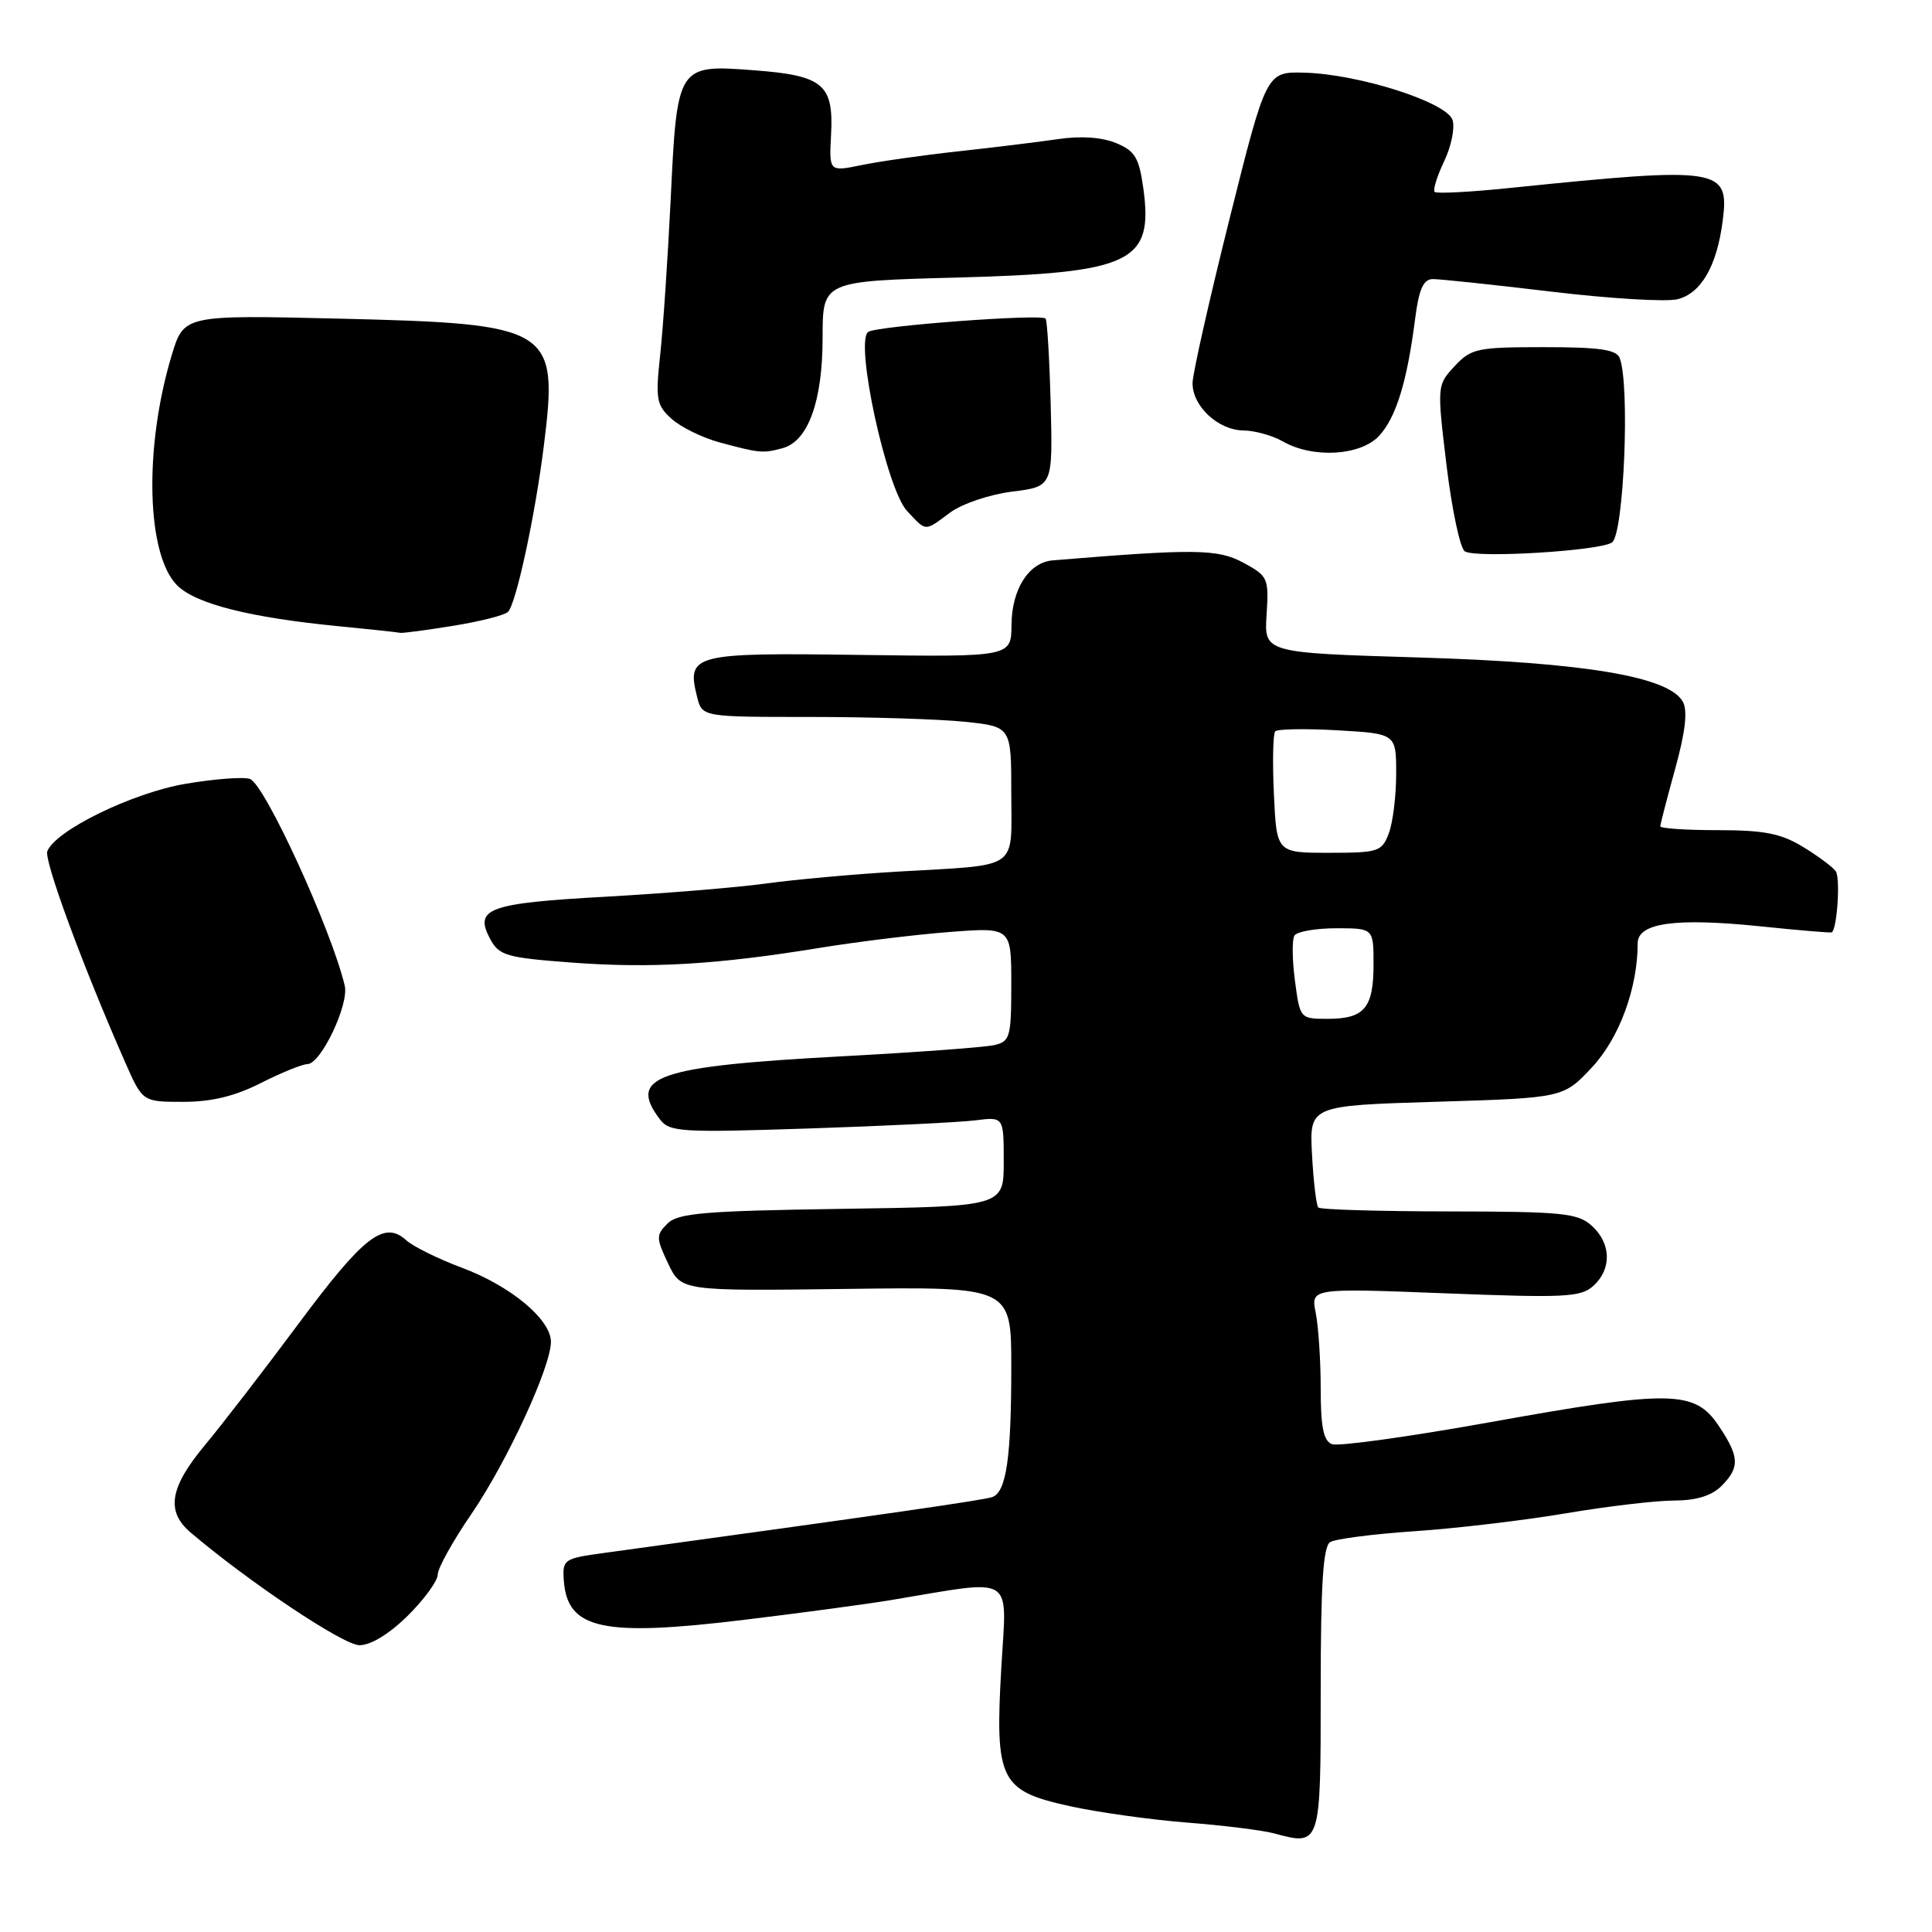 <?xml version="1.0" encoding="UTF-8" standalone="no"?>
<!DOCTYPE svg PUBLIC "-//W3C//DTD SVG 1.1//EN" "http://www.w3.org/Graphics/SVG/1.1/DTD/svg11.dtd" >
<svg xmlns="http://www.w3.org/2000/svg" xmlns:xlink="http://www.w3.org/1999/xlink" version="1.1" viewBox="0 0 256 256">
 <g >
 <path fill="currentColor"
d=" M 175.00 223.94 C 175.00 209.96 175.32 204.92 176.25 204.34 C 176.94 203.91 182.00 203.26 187.50 202.89 C 193.00 202.52 202.00 201.45 207.50 200.52 C 213.00 199.59 219.45 198.83 221.84 198.83 C 224.77 198.82 226.80 198.20 228.09 196.91 C 230.56 194.44 230.50 193.04 227.72 188.90 C 224.56 184.20 221.37 184.15 197.61 188.42 C 186.83 190.36 177.33 191.68 176.50 191.36 C 175.37 190.93 175.00 189.12 175.00 184.02 C 175.00 180.30 174.70 175.77 174.34 173.96 C 173.69 170.68 173.69 170.68 191.48 171.37 C 207.38 171.99 209.47 171.89 211.13 170.38 C 213.59 168.15 213.50 164.76 210.92 162.42 C 209.05 160.74 207.07 160.54 192.00 160.52 C 182.74 160.51 174.95 160.28 174.68 160.00 C 174.42 159.72 174.04 156.57 173.85 153.00 C 173.50 146.50 173.50 146.50 190.33 145.99 C 207.16 145.48 207.16 145.48 210.96 141.41 C 214.57 137.54 217.00 130.93 217.00 125.00 C 217.00 122.28 221.99 121.59 233.22 122.74 C 238.32 123.27 242.60 123.63 242.72 123.54 C 243.44 123.04 243.87 116.33 243.25 115.45 C 242.84 114.87 240.87 113.41 238.88 112.20 C 235.99 110.44 233.73 110.00 227.63 110.00 C 223.43 110.00 220.00 109.77 220.00 109.49 C 220.00 109.21 220.89 105.78 221.97 101.87 C 223.31 97.03 223.64 94.20 223.00 93.01 C 221.21 89.66 210.04 87.78 188.00 87.12 C 167.50 86.50 167.50 86.50 167.83 81.45 C 168.14 76.59 168.02 76.33 164.73 74.55 C 161.35 72.73 158.31 72.70 139.50 74.25 C 136.33 74.52 134.07 78.04 134.03 82.78 C 134.00 87.05 134.00 87.05 113.87 86.78 C 91.80 86.47 90.95 86.69 92.37 92.35 C 93.04 95.00 93.04 95.00 107.37 95.00 C 115.26 95.00 124.47 95.29 127.85 95.64 C 134.00 96.28 134.00 96.28 134.00 105.12 C 134.00 115.45 135.32 114.54 119.00 115.49 C 113.22 115.83 105.35 116.54 101.50 117.07 C 97.65 117.60 88.08 118.38 80.24 118.82 C 64.69 119.68 62.79 120.38 64.94 124.40 C 66.14 126.63 67.06 126.89 75.80 127.55 C 86.28 128.33 95.04 127.81 108.60 125.60 C 113.50 124.80 121.21 123.85 125.75 123.50 C 134.00 122.86 134.00 122.86 134.00 130.41 C 134.00 137.42 133.84 138.00 131.75 138.48 C 130.51 138.77 121.40 139.44 111.50 139.97 C 86.99 141.29 83.13 142.63 87.44 148.32 C 88.72 150.00 90.20 150.09 107.16 149.53 C 117.25 149.20 127.19 148.71 129.25 148.45 C 133.00 147.98 133.00 147.98 133.00 153.92 C 133.00 159.86 133.00 159.86 111.53 160.18 C 93.28 160.45 89.82 160.74 88.43 162.14 C 86.92 163.65 86.93 164.05 88.53 167.42 C 90.26 171.07 90.26 171.07 112.13 170.79 C 134.00 170.50 134.00 170.50 134.00 181.13 C 134.00 193.13 133.35 197.65 131.51 198.36 C 130.45 198.76 117.86 200.58 80.00 205.78 C 74.70 206.50 74.51 206.64 74.71 209.44 C 75.18 215.92 79.86 216.92 98.81 214.61 C 106.34 213.70 114.97 212.53 118.00 212.03 C 134.75 209.24 133.40 208.41 132.68 220.95 C 131.82 235.92 132.50 237.29 141.73 239.32 C 145.45 240.14 152.45 241.12 157.27 241.50 C 162.09 241.87 167.27 242.52 168.77 242.92 C 175.01 244.61 175.00 244.65 175.00 223.94 Z  M 54.04 214.08 C 56.22 211.92 58.00 209.47 58.00 208.64 C 58.00 207.81 60.00 204.20 62.45 200.63 C 67.17 193.73 73.00 181.12 73.00 177.80 C 73.00 174.83 67.66 170.39 61.20 167.98 C 58.07 166.81 54.74 165.17 53.82 164.33 C 50.90 161.69 48.19 163.79 39.61 175.33 C 35.05 181.47 29.44 188.74 27.16 191.48 C 22.48 197.09 21.96 200.26 25.25 203.06 C 32.99 209.64 45.51 218.00 47.63 218.00 C 49.14 218.00 51.60 216.49 54.04 214.08 Z  M 34.58 143.50 C 37.29 142.13 40.05 141.01 40.73 141.00 C 42.51 141.00 46.27 133.10 45.68 130.61 C 43.94 123.24 35.12 103.98 33.13 103.22 C 32.32 102.91 28.47 103.20 24.58 103.86 C 17.53 105.06 7.36 110.03 6.27 112.79 C 5.80 113.97 10.99 128.06 16.58 140.75 C 18.89 146.00 18.89 146.00 24.28 146.00 C 28.04 146.00 31.14 145.25 34.58 143.50 Z  M 60.00 82.93 C 63.58 82.36 66.86 81.52 67.31 81.08 C 68.39 80.01 70.92 68.28 72.07 59.00 C 74.01 43.41 73.18 42.90 44.95 42.22 C 24.36 41.73 24.36 41.73 22.74 47.11 C 19.06 59.34 19.40 73.49 23.47 77.56 C 25.93 80.02 33.13 81.84 45.00 82.99 C 49.12 83.39 52.73 83.78 53.00 83.85 C 53.27 83.93 56.42 83.51 60.00 82.93 Z  M 213.62 71.86 C 215.18 70.62 215.99 51.01 214.62 47.45 C 214.19 46.32 211.95 46.00 204.57 46.00 C 195.71 46.00 194.93 46.17 192.74 48.53 C 190.41 51.04 190.40 51.09 191.68 61.71 C 192.39 67.57 193.48 72.68 194.10 73.06 C 195.62 74.00 212.20 72.98 213.62 71.86 Z  M 125.91 67.91 C 127.47 66.75 131.16 65.51 134.12 65.14 C 139.50 64.47 139.50 64.47 139.22 53.53 C 139.06 47.52 138.76 42.42 138.54 42.21 C 137.90 41.57 116.32 43.18 115.06 43.97 C 113.20 45.11 117.46 64.79 120.19 67.71 C 122.80 70.48 122.45 70.47 125.91 67.91 Z  M 103.68 59.39 C 107.08 58.48 109.00 53.19 109.00 44.72 C 109.00 37.25 109.00 37.25 126.75 36.78 C 149.95 36.16 152.85 34.78 151.50 24.98 C 150.93 20.89 150.40 19.99 147.89 18.96 C 146.03 18.18 143.21 17.99 140.22 18.43 C 137.63 18.81 131.68 19.54 127.00 20.05 C 122.33 20.56 116.56 21.38 114.18 21.87 C 109.86 22.76 109.86 22.76 110.12 17.86 C 110.48 11.17 109.08 10.00 99.88 9.31 C 89.77 8.54 89.72 8.62 88.87 26.38 C 88.49 34.14 87.87 43.42 87.48 47.00 C 86.84 52.92 86.98 53.68 88.99 55.50 C 90.21 56.60 93.07 58.00 95.35 58.62 C 100.66 60.05 101.07 60.09 103.68 59.39 Z  M 182.74 57.75 C 184.98 55.33 186.45 50.58 187.51 42.25 C 188.02 38.31 188.60 37.00 189.84 36.98 C 190.75 36.97 197.82 37.72 205.54 38.64 C 213.27 39.57 220.80 40.02 222.28 39.65 C 225.42 38.86 227.50 35.24 228.27 29.24 C 229.16 22.23 227.96 22.05 200.03 24.91 C 194.82 25.45 190.35 25.68 190.10 25.43 C 189.85 25.18 190.41 23.36 191.35 21.38 C 192.30 19.41 192.80 16.94 192.47 15.90 C 191.72 13.55 180.06 9.82 172.83 9.63 C 167.80 9.50 167.80 9.50 162.92 29.00 C 160.24 39.73 158.03 49.51 158.02 50.75 C 157.99 53.81 161.40 56.99 164.75 57.04 C 166.26 57.05 168.62 57.71 170.00 58.50 C 173.97 60.77 180.28 60.40 182.74 57.75 Z  M 171.59 129.97 C 171.22 127.20 171.19 124.50 171.52 123.97 C 171.85 123.44 174.34 123.00 177.06 123.00 C 182.00 123.00 182.00 123.00 182.00 127.80 C 182.00 133.56 180.79 135.00 175.93 135.00 C 172.28 135.00 172.25 134.98 171.59 129.97 Z  M 168.80 105.25 C 168.60 100.99 168.68 97.24 168.97 96.91 C 169.26 96.59 172.99 96.53 177.25 96.77 C 185.00 97.22 185.00 97.22 185.00 102.54 C 185.00 105.47 184.56 109.02 184.02 110.43 C 183.11 112.85 182.64 113.00 176.10 113.00 C 169.16 113.00 169.16 113.00 168.80 105.25 Z "/>
</g>
</svg>